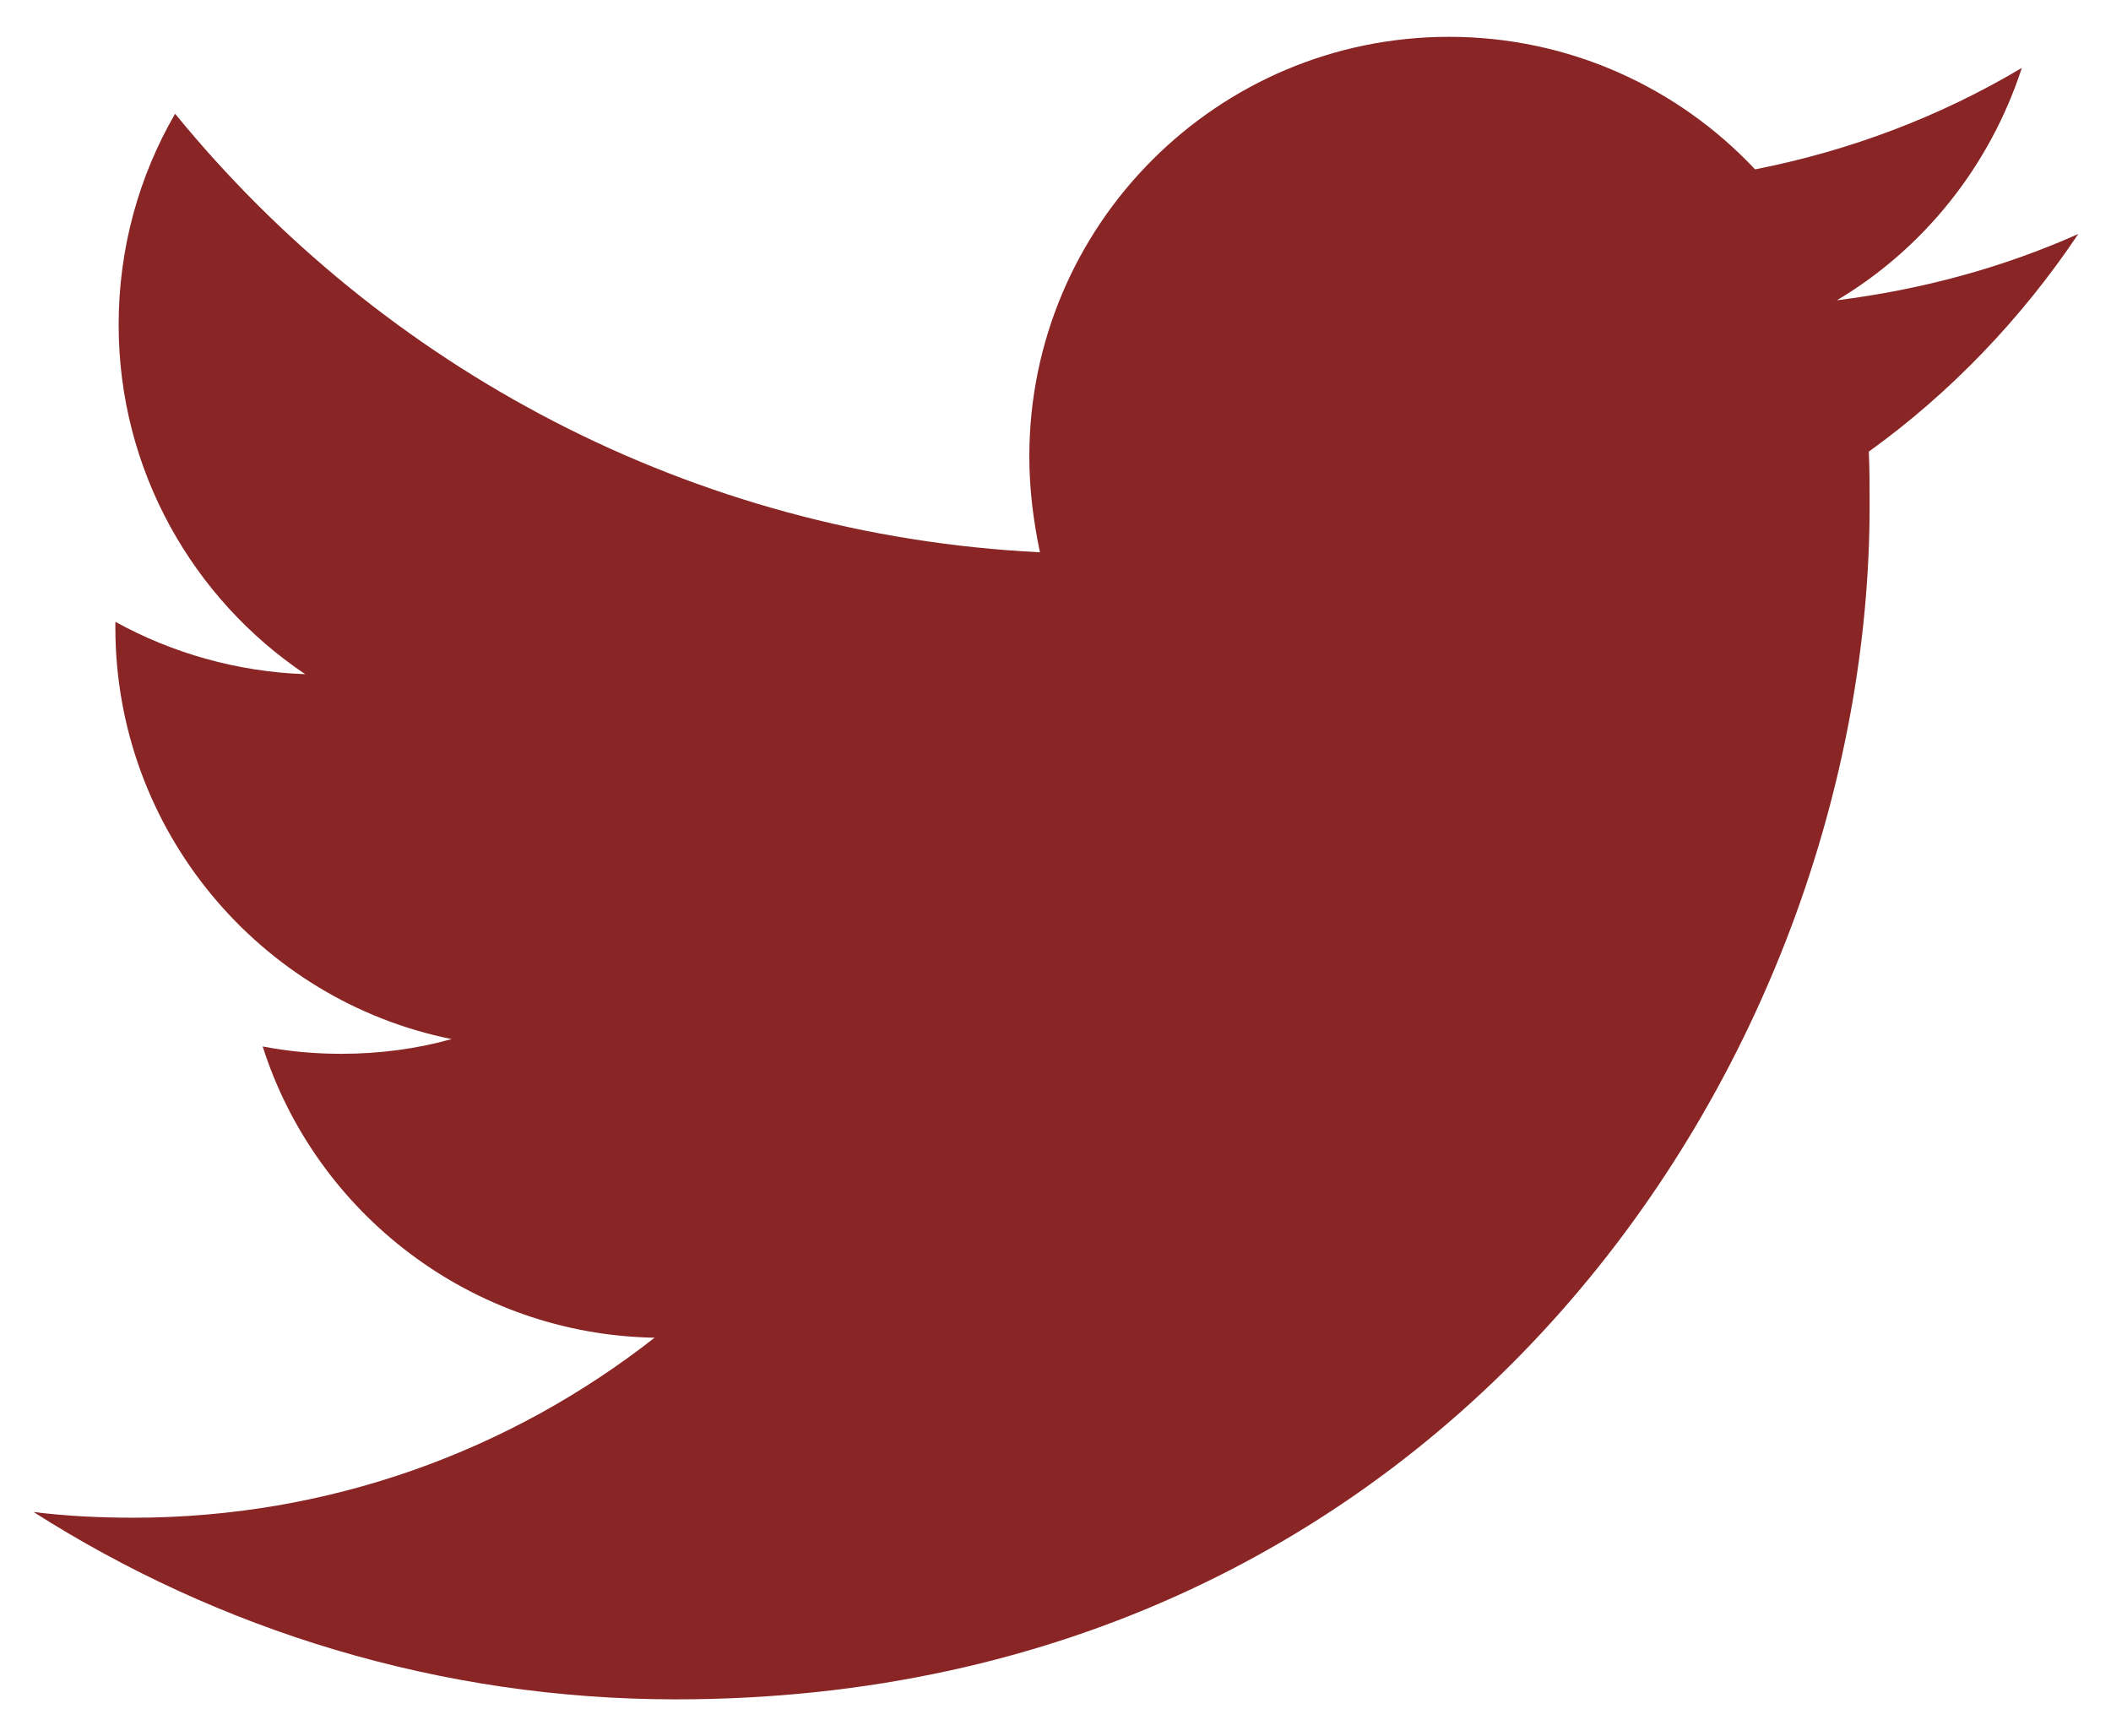 <?xml version="1.0" encoding="utf-8"?>
<!-- Generator: Adobe Illustrator 19.2.1, SVG Export Plug-In . SVG Version: 6.00 Build 0)  -->
<svg version="1.1" id="Layer_1" xmlns="http://www.w3.org/2000/svg" xmlns:xlink="http://www.w3.org/1999/xlink" x="0px" y="0px"
	 viewBox="0 0 258 212.2" style="enable-background:new 0 0 258 212.2;" xml:space="preserve">
<style type="text/css">
	.st0{fill:#8A2525;}
</style>
<g id="Logo__x2014__FIXED">
	<g>
		<path class="st0" d="M82.6,207.7c94.3,0,145.9-78.2,145.9-145.9c0-2.2,0-4.4-0.1-6.6c10-7.2,18.7-16.3,25.6-26.6
			c-9.2,4.1-19.1,6.8-29.5,8.1c10.6-6.3,18.7-16.4,22.6-28.4c-9.9,5.9-20.9,10.1-32.6,12.4c-9.4-10-22.7-16.2-37.4-16.2
			c-28.3,0-51.3,23-51.3,51.3c0,4,0.5,7.9,1.3,11.7C84.5,65.4,46.7,44.9,21.4,13.9c-4.4,7.6-6.9,16.4-6.9,25.8
			c0,17.8,9.1,33.5,22.8,42.7C28.9,82.1,21,79.8,14.1,76c0,0.2,0,0.4,0,0.7c0,24.8,17.7,45.6,41.1,50.3c-4.3,1.2-8.8,1.8-13.5,1.8
			c-3.3,0-6.5-0.3-9.6-0.9c6.5,20.4,25.5,35.2,47.9,35.6c-17.6,13.8-39.7,22-63.7,22c-4.1,0-8.2-0.2-12.2-0.7
			C26.7,199.2,53.7,207.7,82.6,207.7"/>
	</g>
</g>
</svg>
